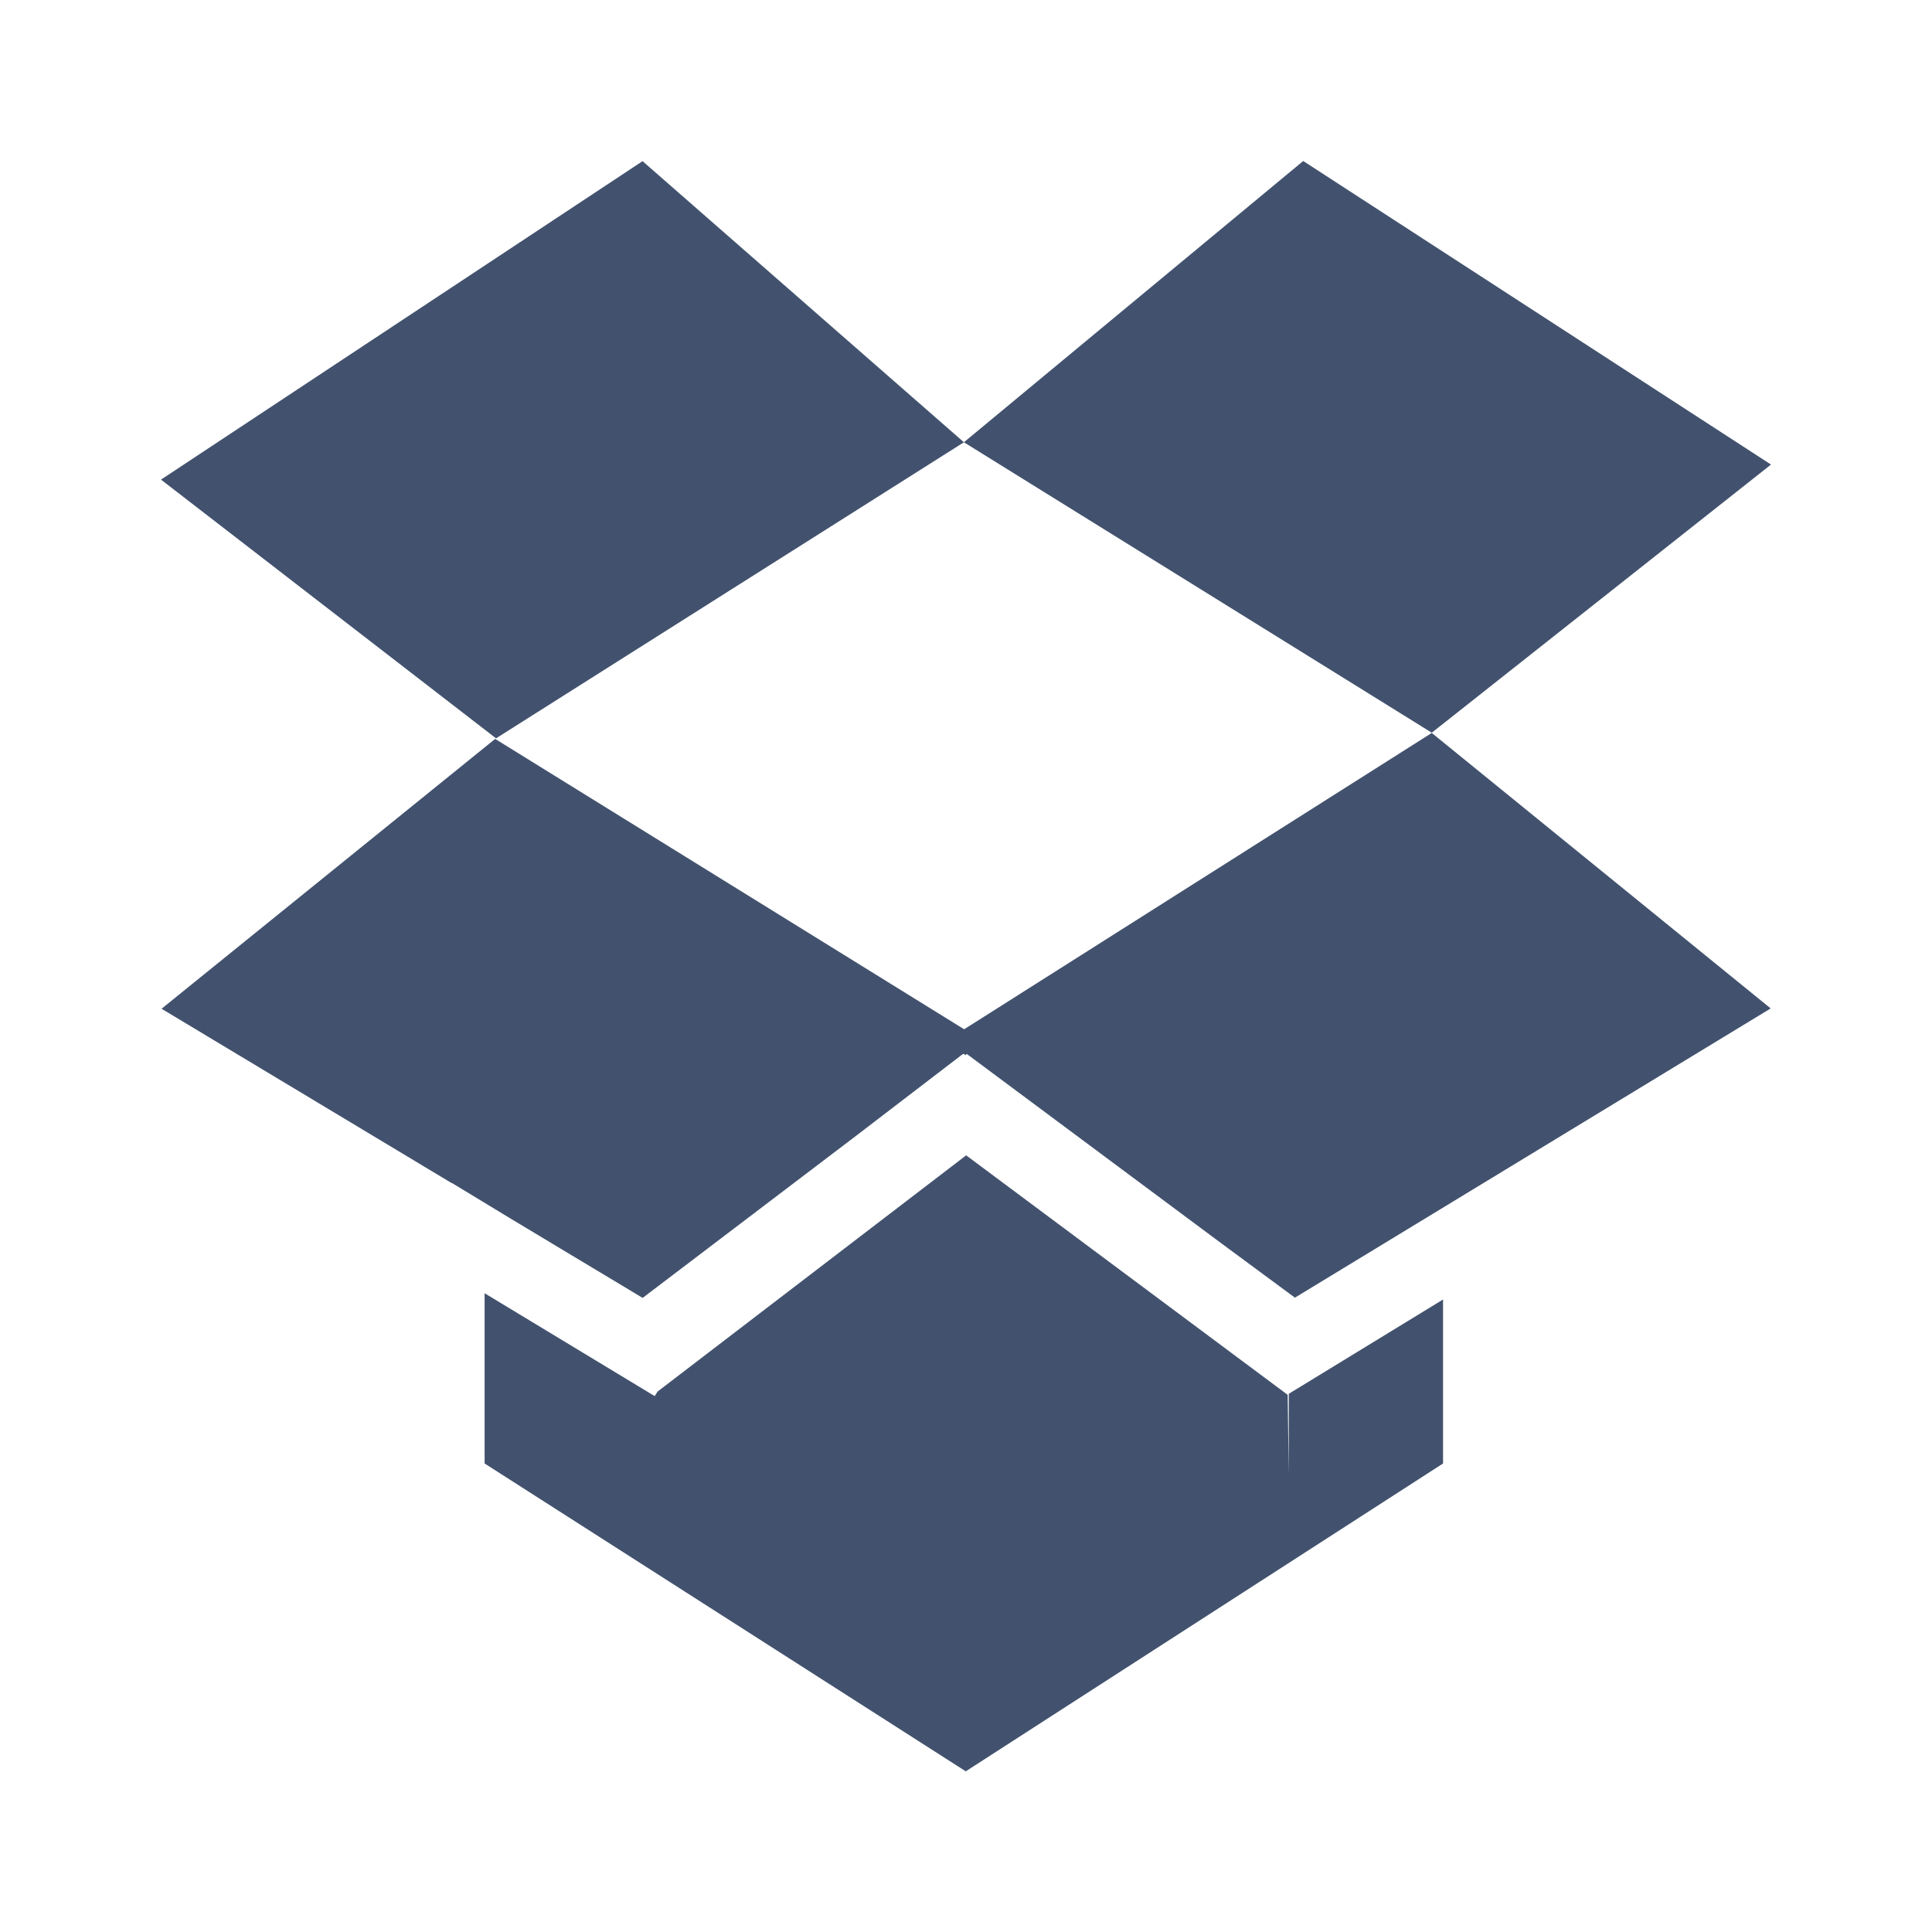 <?xml version="1.0" encoding="UTF-8" standalone="no"?>
<svg width="24px" height="24px" viewBox="0 0 24 24" version="1.1" xmlns="http://www.w3.org/2000/svg" xmlns:xlink="http://www.w3.org/1999/xlink">
    <!-- Generator: Sketch 45.1 (43504) - http://www.bohemiancoding.com/sketch -->
    <title>icons/dropbox</title>
    <desc>Created with Sketch.</desc>
    <defs></defs>
    <g id="Global" stroke="none" stroke-width="1" fill="none" fill-rule="evenodd">
        <g id="icons/dropbox" fill="#42526E">
            <path d="M16.189,2 L11.974,5.494 L17.786,9.102 L22,5.771 L16.189,2 Z M2,5.958 L6.162,9.172 L11.974,5.494 L7.982,2.002 L2,5.958 Z M16.009,18.313 L15.996,17.327 L12.002,14.352 L8.169,17.286 L8.133,17.343 L6.02,16.065 L6.02,18.18 L11.997,22.004 L17.926,18.18 L17.926,16.143 L16.01,17.314 L16.009,18.313 Z M6.151,9.179 L2.007,12.531 L5.611,14.697 L5.613,14.695 L6.398,15.171 L7.983,16.123 L10.635,14.109 L11.963,13.092 L11.967,13.096 L11.974,13.092 L11.995,13.108 L12.009,13.092 L15.165,15.44 L16.086,16.12 L21.996,12.527 L17.786,9.105 L11.977,12.786 L6.151,9.179 Z M17.786,9.105 L17.787,9.102 L17.786,9.102 L17.785,9.102 L17.786,9.105 Z" id="Page-1"></path>
        </g>
    </g>
</svg>
